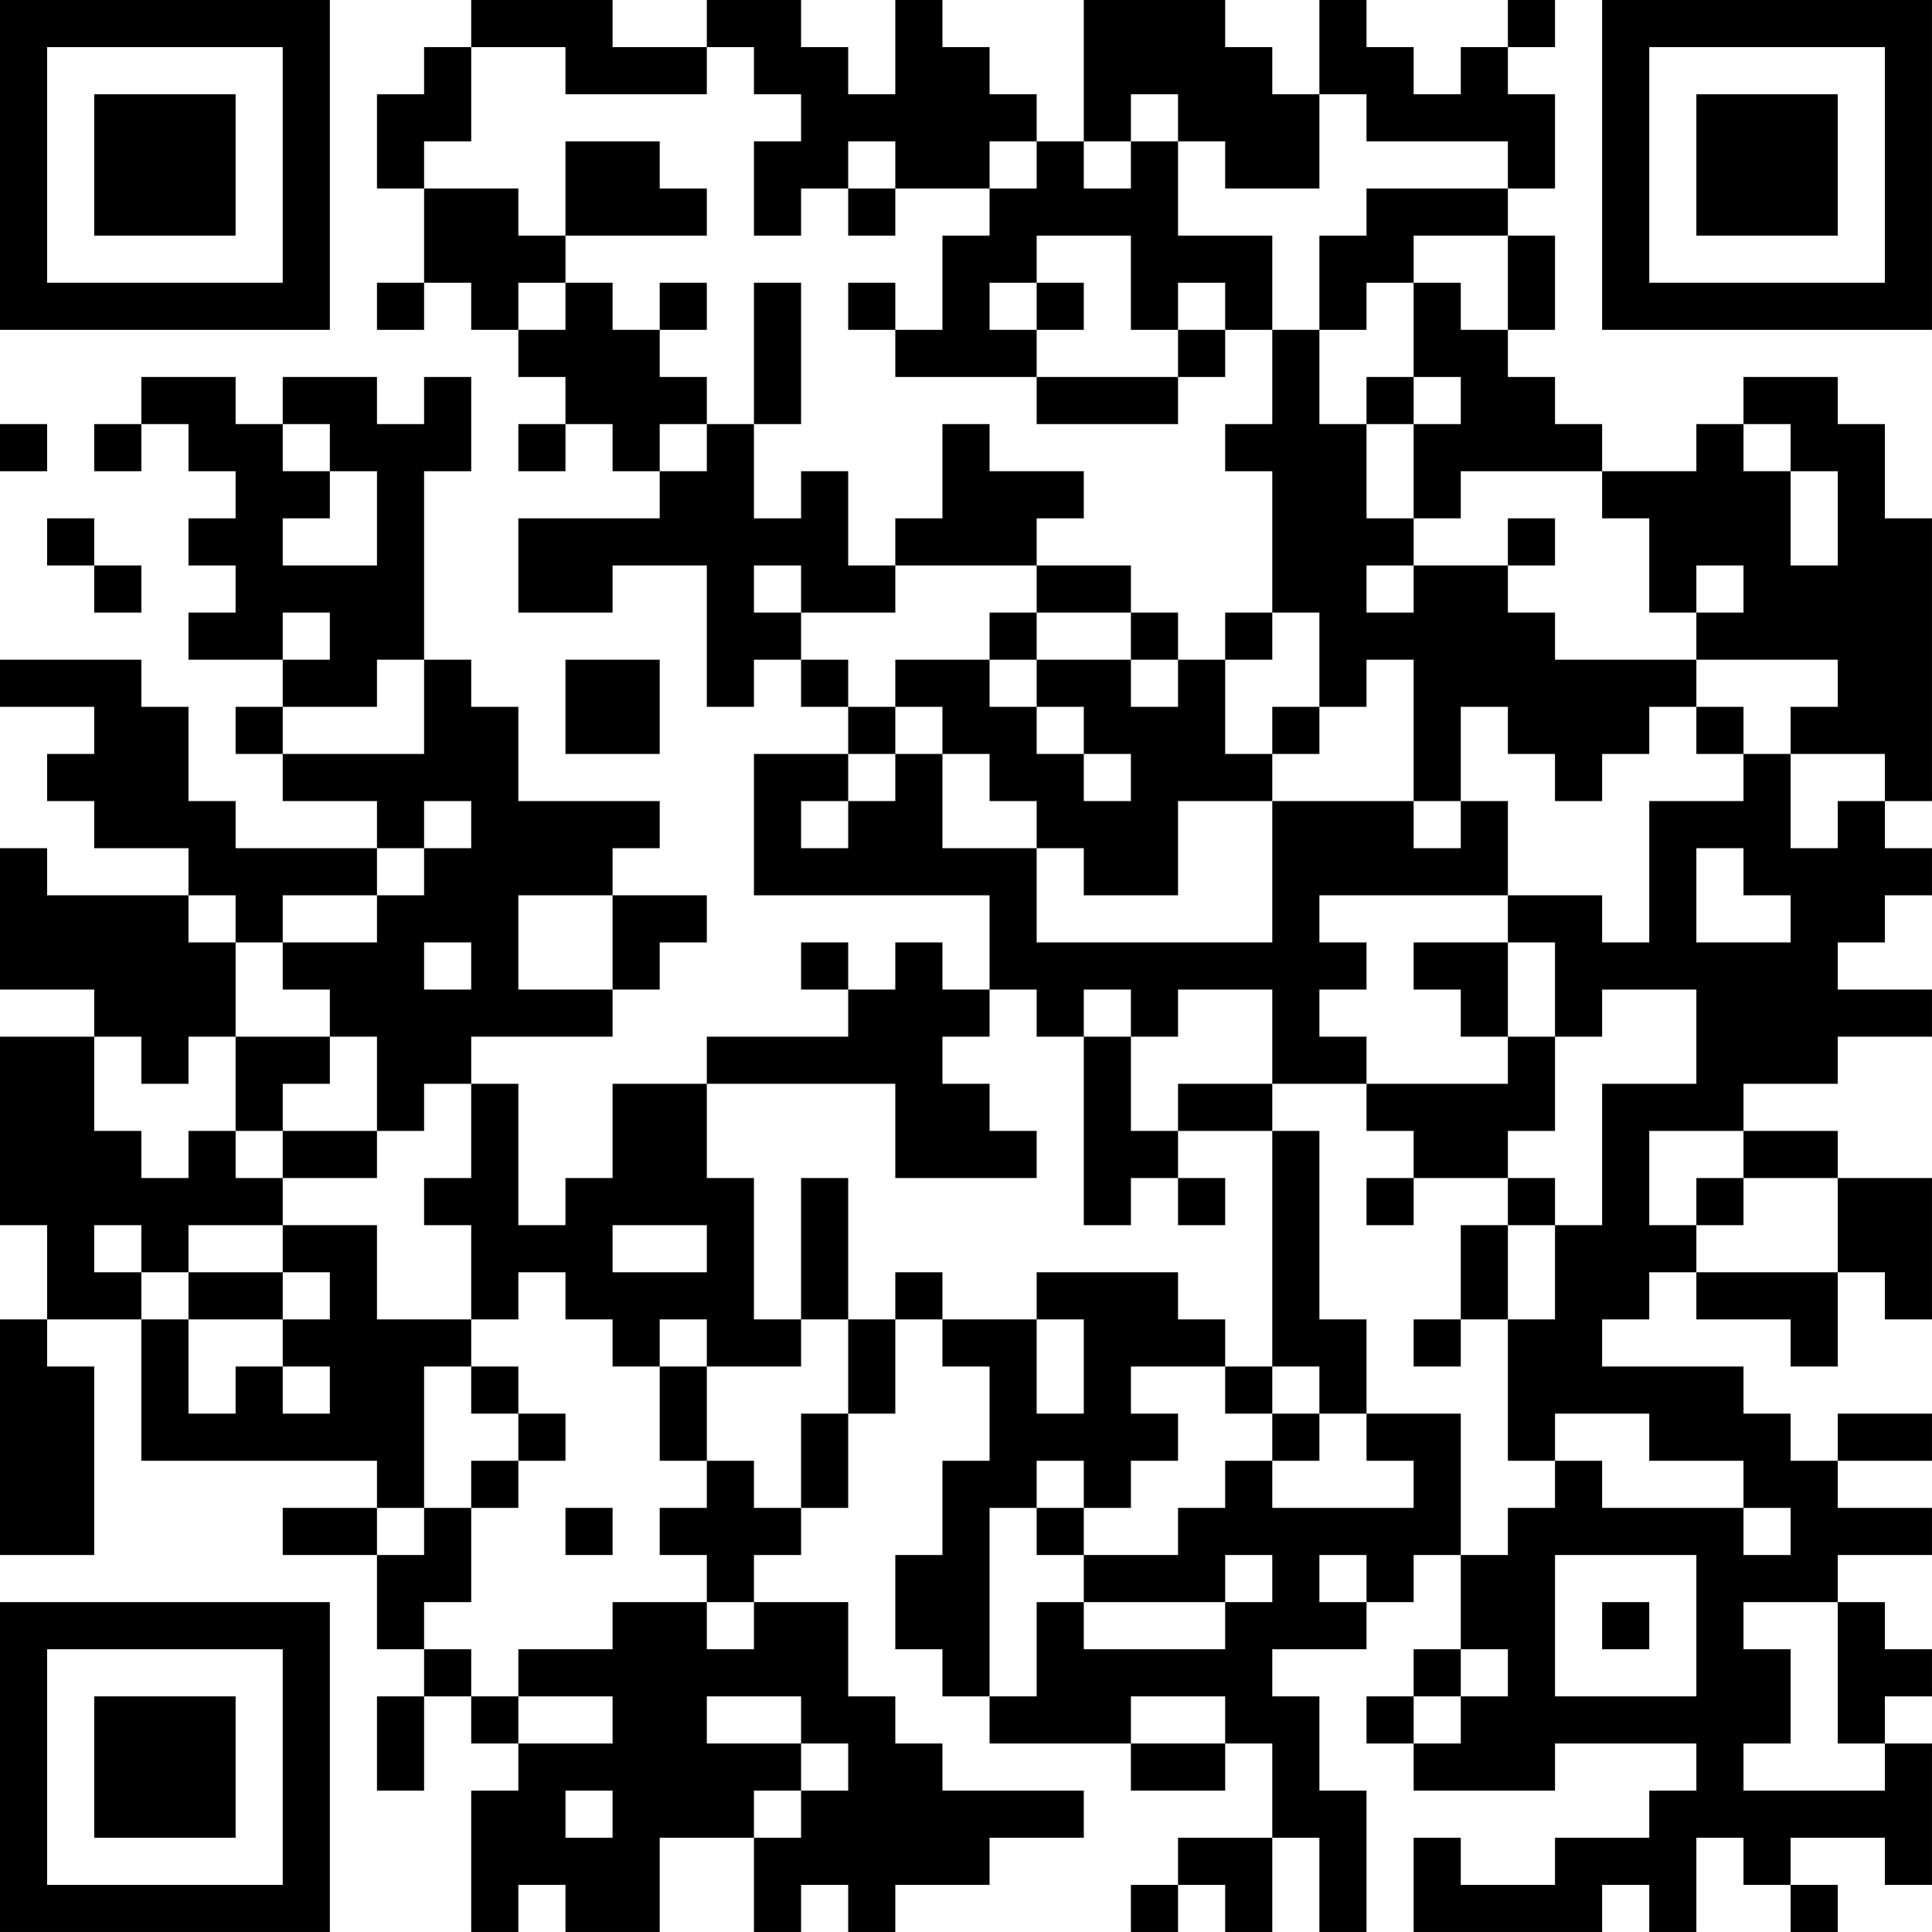 <?xml version="1.0" encoding="UTF-8"?>
<svg xmlns="http://www.w3.org/2000/svg" version="1.1" width="200" height="200" viewBox="0 0 200 200"><rect x="0" y="0" width="200" height="200" fill="#ffffff"/><g transform="scale(4.878)"><g transform="translate(0,0)"><path fill-rule="evenodd" d="M10 0L10 1L9 1L9 2L8 2L8 4L9 4L9 6L8 6L8 7L9 7L9 6L10 6L10 7L11 7L11 8L12 8L12 9L11 9L11 10L12 10L12 9L13 9L13 10L14 10L14 11L11 11L11 13L13 13L13 12L15 12L15 15L16 15L16 14L17 14L17 15L18 15L18 16L16 16L16 19L21 19L21 21L20 21L20 20L19 20L19 21L18 21L18 20L17 20L17 21L18 21L18 22L15 22L15 23L13 23L13 25L12 25L12 26L11 26L11 23L10 23L10 22L13 22L13 21L14 21L14 20L15 20L15 19L13 19L13 18L14 18L14 17L11 17L11 15L10 15L10 14L9 14L9 10L10 10L10 8L9 8L9 9L8 9L8 8L6 8L6 9L5 9L5 8L3 8L3 9L2 9L2 10L3 10L3 9L4 9L4 10L5 10L5 11L4 11L4 12L5 12L5 13L4 13L4 14L6 14L6 15L5 15L5 16L6 16L6 17L8 17L8 18L5 18L5 17L4 17L4 15L3 15L3 14L0 14L0 15L2 15L2 16L1 16L1 17L2 17L2 18L4 18L4 19L1 19L1 18L0 18L0 21L2 21L2 22L0 22L0 26L1 26L1 28L0 28L0 33L2 33L2 29L1 29L1 28L3 28L3 31L8 31L8 32L6 32L6 33L8 33L8 35L9 35L9 36L8 36L8 38L9 38L9 36L10 36L10 37L11 37L11 38L10 38L10 41L11 41L11 40L12 40L12 41L14 41L14 39L16 39L16 41L17 41L17 40L18 40L18 41L19 41L19 40L21 40L21 39L23 39L23 38L20 38L20 37L19 37L19 36L18 36L18 34L16 34L16 33L17 33L17 32L18 32L18 30L19 30L19 28L20 28L20 29L21 29L21 31L20 31L20 33L19 33L19 35L20 35L20 36L21 36L21 37L24 37L24 38L26 38L26 37L27 37L27 39L25 39L25 40L24 40L24 41L25 41L25 40L26 40L26 41L27 41L27 39L28 39L28 41L29 41L29 38L28 38L28 36L27 36L27 35L29 35L29 34L30 34L30 33L31 33L31 35L30 35L30 36L29 36L29 37L30 37L30 38L33 38L33 37L36 37L36 38L35 38L35 39L33 39L33 40L31 40L31 39L30 39L30 41L34 41L34 40L35 40L35 41L36 41L36 39L37 39L37 40L38 40L38 41L39 41L39 40L38 40L38 39L40 39L40 40L41 40L41 37L40 37L40 36L41 36L41 35L40 35L40 34L39 34L39 33L41 33L41 32L39 32L39 31L41 31L41 30L39 30L39 31L38 31L38 30L37 30L37 29L34 29L34 28L35 28L35 27L36 27L36 28L38 28L38 29L39 29L39 27L40 27L40 28L41 28L41 25L39 25L39 24L37 24L37 23L39 23L39 22L41 22L41 21L39 21L39 20L40 20L40 19L41 19L41 18L40 18L40 17L41 17L41 11L40 11L40 9L39 9L39 8L37 8L37 9L36 9L36 10L34 10L34 9L33 9L33 8L32 8L32 7L33 7L33 5L32 5L32 4L33 4L33 2L32 2L32 1L33 1L33 0L32 0L32 1L31 1L31 2L30 2L30 1L29 1L29 0L28 0L28 2L27 2L27 1L26 1L26 0L23 0L23 3L22 3L22 2L21 2L21 1L20 1L20 0L19 0L19 2L18 2L18 1L17 1L17 0L15 0L15 1L13 1L13 0ZM10 1L10 3L9 3L9 4L11 4L11 5L12 5L12 6L11 6L11 7L12 7L12 6L13 6L13 7L14 7L14 8L15 8L15 9L14 9L14 10L15 10L15 9L16 9L16 11L17 11L17 10L18 10L18 12L19 12L19 13L17 13L17 12L16 12L16 13L17 13L17 14L18 14L18 15L19 15L19 16L18 16L18 17L17 17L17 18L18 18L18 17L19 17L19 16L20 16L20 18L22 18L22 20L27 20L27 17L30 17L30 18L31 18L31 17L32 17L32 19L28 19L28 20L29 20L29 21L28 21L28 22L29 22L29 23L27 23L27 21L25 21L25 22L24 22L24 21L23 21L23 22L22 22L22 21L21 21L21 22L20 22L20 23L21 23L21 24L22 24L22 25L19 25L19 23L15 23L15 25L16 25L16 28L17 28L17 29L15 29L15 28L14 28L14 29L13 29L13 28L12 28L12 27L11 27L11 28L10 28L10 26L9 26L9 25L10 25L10 23L9 23L9 24L8 24L8 22L7 22L7 21L6 21L6 20L8 20L8 19L9 19L9 18L10 18L10 17L9 17L9 18L8 18L8 19L6 19L6 20L5 20L5 19L4 19L4 20L5 20L5 22L4 22L4 23L3 23L3 22L2 22L2 24L3 24L3 25L4 25L4 24L5 24L5 25L6 25L6 26L4 26L4 27L3 27L3 26L2 26L2 27L3 27L3 28L4 28L4 30L5 30L5 29L6 29L6 30L7 30L7 29L6 29L6 28L7 28L7 27L6 27L6 26L8 26L8 28L10 28L10 29L9 29L9 32L8 32L8 33L9 33L9 32L10 32L10 34L9 34L9 35L10 35L10 36L11 36L11 37L13 37L13 36L11 36L11 35L13 35L13 34L15 34L15 35L16 35L16 34L15 34L15 33L14 33L14 32L15 32L15 31L16 31L16 32L17 32L17 30L18 30L18 28L19 28L19 27L20 27L20 28L22 28L22 30L23 30L23 28L22 28L22 27L25 27L25 28L26 28L26 29L24 29L24 30L25 30L25 31L24 31L24 32L23 32L23 31L22 31L22 32L21 32L21 36L22 36L22 34L23 34L23 35L26 35L26 34L27 34L27 33L26 33L26 34L23 34L23 33L25 33L25 32L26 32L26 31L27 31L27 32L30 32L30 31L29 31L29 30L31 30L31 33L32 33L32 32L33 32L33 31L34 31L34 32L37 32L37 33L38 33L38 32L37 32L37 31L35 31L35 30L33 30L33 31L32 31L32 28L33 28L33 26L34 26L34 23L36 23L36 21L34 21L34 22L33 22L33 20L32 20L32 19L34 19L34 20L35 20L35 17L37 17L37 16L38 16L38 18L39 18L39 17L40 17L40 16L38 16L38 15L39 15L39 14L36 14L36 13L37 13L37 12L36 12L36 13L35 13L35 11L34 11L34 10L31 10L31 11L30 11L30 9L31 9L31 8L30 8L30 6L31 6L31 7L32 7L32 5L30 5L30 6L29 6L29 7L28 7L28 5L29 5L29 4L32 4L32 3L29 3L29 2L28 2L28 4L26 4L26 3L25 3L25 2L24 2L24 3L23 3L23 4L24 4L24 3L25 3L25 5L27 5L27 7L26 7L26 6L25 6L25 7L24 7L24 5L22 5L22 6L21 6L21 7L22 7L22 8L19 8L19 7L20 7L20 5L21 5L21 4L22 4L22 3L21 3L21 4L19 4L19 3L18 3L18 4L17 4L17 5L16 5L16 3L17 3L17 2L16 2L16 1L15 1L15 2L12 2L12 1ZM12 3L12 5L15 5L15 4L14 4L14 3ZM18 4L18 5L19 5L19 4ZM14 6L14 7L15 7L15 6ZM16 6L16 9L17 9L17 6ZM18 6L18 7L19 7L19 6ZM22 6L22 7L23 7L23 6ZM25 7L25 8L22 8L22 9L25 9L25 8L26 8L26 7ZM27 7L27 9L26 9L26 10L27 10L27 13L26 13L26 14L25 14L25 13L24 13L24 12L22 12L22 11L23 11L23 10L21 10L21 9L20 9L20 11L19 11L19 12L22 12L22 13L21 13L21 14L19 14L19 15L20 15L20 16L21 16L21 17L22 17L22 18L23 18L23 19L25 19L25 17L27 17L27 16L28 16L28 15L29 15L29 14L30 14L30 17L31 17L31 15L32 15L32 16L33 16L33 17L34 17L34 16L35 16L35 15L36 15L36 16L37 16L37 15L36 15L36 14L33 14L33 13L32 13L32 12L33 12L33 11L32 11L32 12L30 12L30 11L29 11L29 9L30 9L30 8L29 8L29 9L28 9L28 7ZM0 9L0 10L1 10L1 9ZM6 9L6 10L7 10L7 11L6 11L6 12L8 12L8 10L7 10L7 9ZM37 9L37 10L38 10L38 12L39 12L39 10L38 10L38 9ZM1 11L1 12L2 12L2 13L3 13L3 12L2 12L2 11ZM29 12L29 13L30 13L30 12ZM6 13L6 14L7 14L7 13ZM22 13L22 14L21 14L21 15L22 15L22 16L23 16L23 17L24 17L24 16L23 16L23 15L22 15L22 14L24 14L24 15L25 15L25 14L24 14L24 13ZM27 13L27 14L26 14L26 16L27 16L27 15L28 15L28 13ZM8 14L8 15L6 15L6 16L9 16L9 14ZM12 14L12 16L14 16L14 14ZM36 18L36 20L38 20L38 19L37 19L37 18ZM11 19L11 21L13 21L13 19ZM9 20L9 21L10 21L10 20ZM30 20L30 21L31 21L31 22L32 22L32 23L29 23L29 24L30 24L30 25L29 25L29 26L30 26L30 25L32 25L32 26L31 26L31 28L30 28L30 29L31 29L31 28L32 28L32 26L33 26L33 25L32 25L32 24L33 24L33 22L32 22L32 20ZM5 22L5 24L6 24L6 25L8 25L8 24L6 24L6 23L7 23L7 22ZM23 22L23 26L24 26L24 25L25 25L25 26L26 26L26 25L25 25L25 24L27 24L27 29L26 29L26 30L27 30L27 31L28 31L28 30L29 30L29 28L28 28L28 24L27 24L27 23L25 23L25 24L24 24L24 22ZM35 24L35 26L36 26L36 27L39 27L39 25L37 25L37 24ZM17 25L17 28L18 28L18 25ZM36 25L36 26L37 26L37 25ZM13 26L13 27L15 27L15 26ZM4 27L4 28L6 28L6 27ZM10 29L10 30L11 30L11 31L10 31L10 32L11 32L11 31L12 31L12 30L11 30L11 29ZM14 29L14 31L15 31L15 29ZM27 29L27 30L28 30L28 29ZM12 32L12 33L13 33L13 32ZM22 32L22 33L23 33L23 32ZM28 33L28 34L29 34L29 33ZM33 33L33 36L36 36L36 33ZM34 34L34 35L35 35L35 34ZM37 34L37 35L38 35L38 37L37 37L37 38L40 38L40 37L39 37L39 34ZM31 35L31 36L30 36L30 37L31 37L31 36L32 36L32 35ZM15 36L15 37L17 37L17 38L16 38L16 39L17 39L17 38L18 38L18 37L17 37L17 36ZM24 36L24 37L26 37L26 36ZM12 38L12 39L13 39L13 38ZM0 0L0 7L7 7L7 0ZM1 1L1 6L6 6L6 1ZM2 2L2 5L5 5L5 2ZM34 0L34 7L41 7L41 0ZM35 1L35 6L40 6L40 1ZM36 2L36 5L39 5L39 2ZM0 34L0 41L7 41L7 34ZM1 35L1 40L6 40L6 35ZM2 36L2 39L5 39L5 36Z" fill="#000000"/></g></g></svg>
